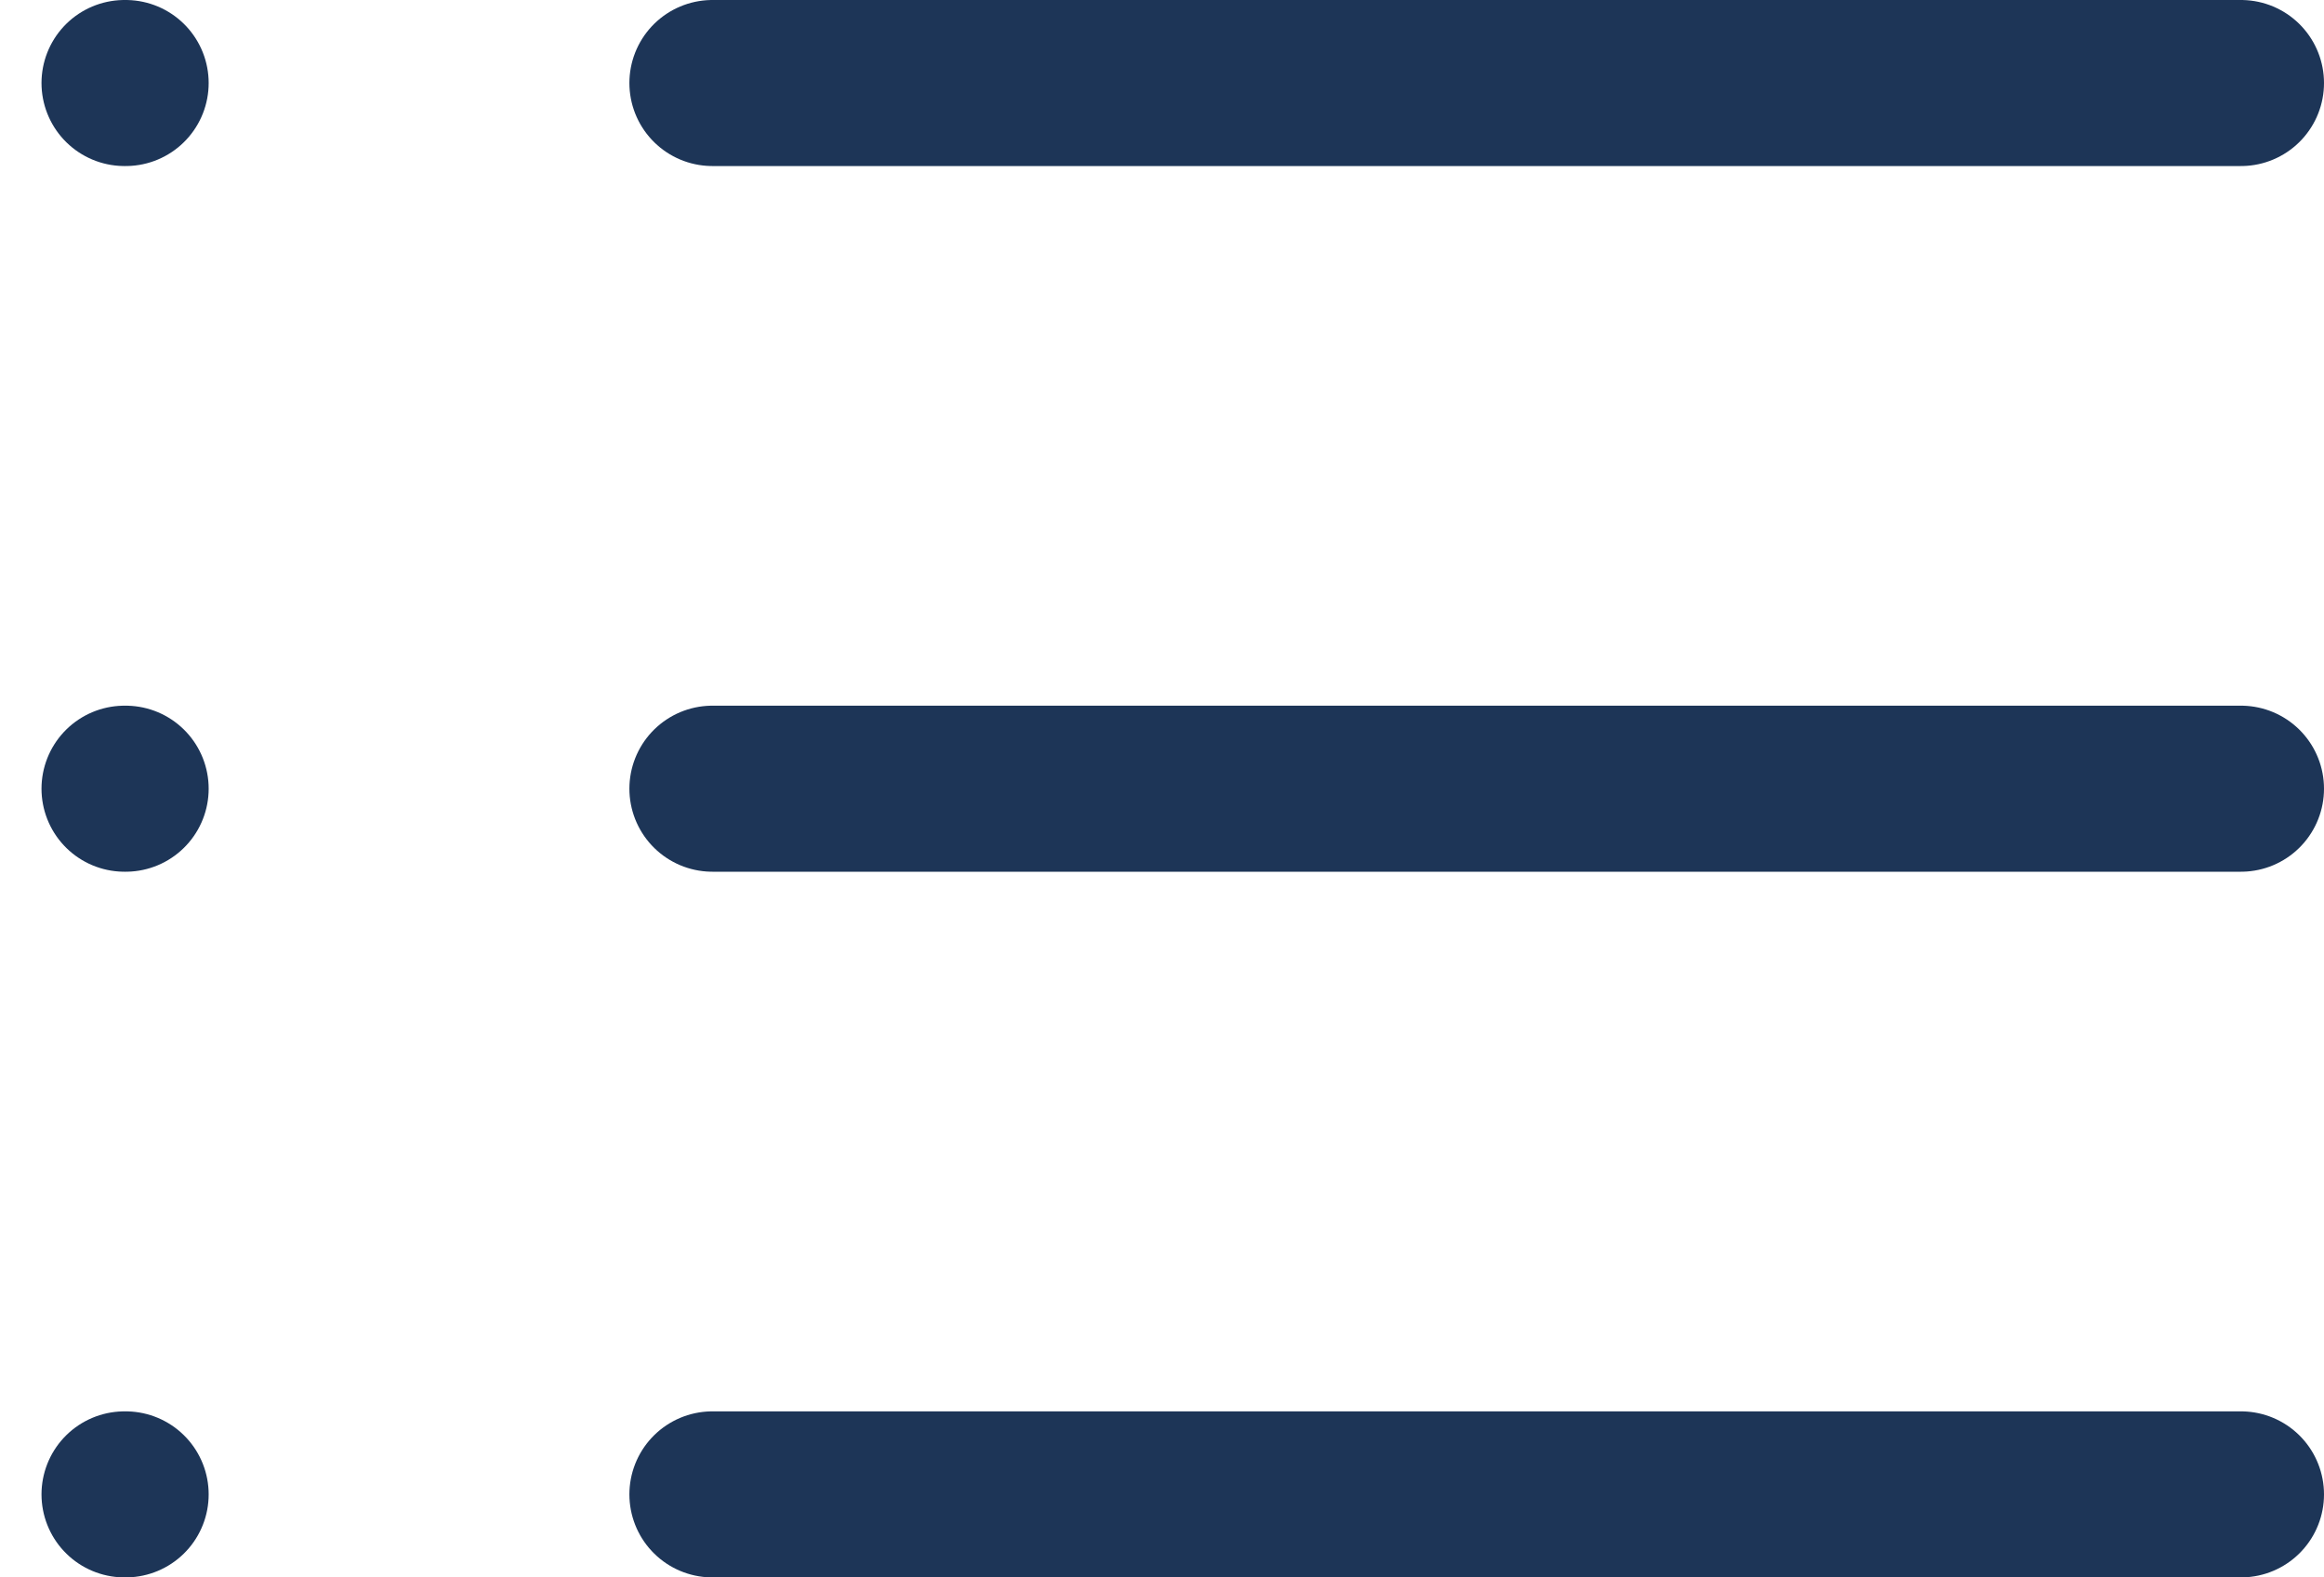 <svg width="28" height="19" viewBox="0 0 28 19" fill="none" xmlns="http://www.w3.org/2000/svg">
<path d="M8.583 1H27" stroke="#1D3557" stroke-width="2" stroke-linecap="round" stroke-linejoin="round"/>
<path d="M8.583 9.5H27" stroke="#1D3557" stroke-width="2" stroke-linecap="round" stroke-linejoin="round"/>
<path d="M8.583 18H27" stroke="#1D3557" stroke-width="2" stroke-linecap="round" stroke-linejoin="round"/>
<path d="M1.5 1H1.514" stroke="#1D3557" stroke-width="2" stroke-linecap="round" stroke-linejoin="round"/>
<path d="M1.5 9.5H1.514" stroke="#1D3557" stroke-width="2" stroke-linecap="round" stroke-linejoin="round"/>
<path d="M1.5 18H1.514" stroke="#1D3557" stroke-width="2" stroke-linecap="round" stroke-linejoin="round"/>
</svg>
